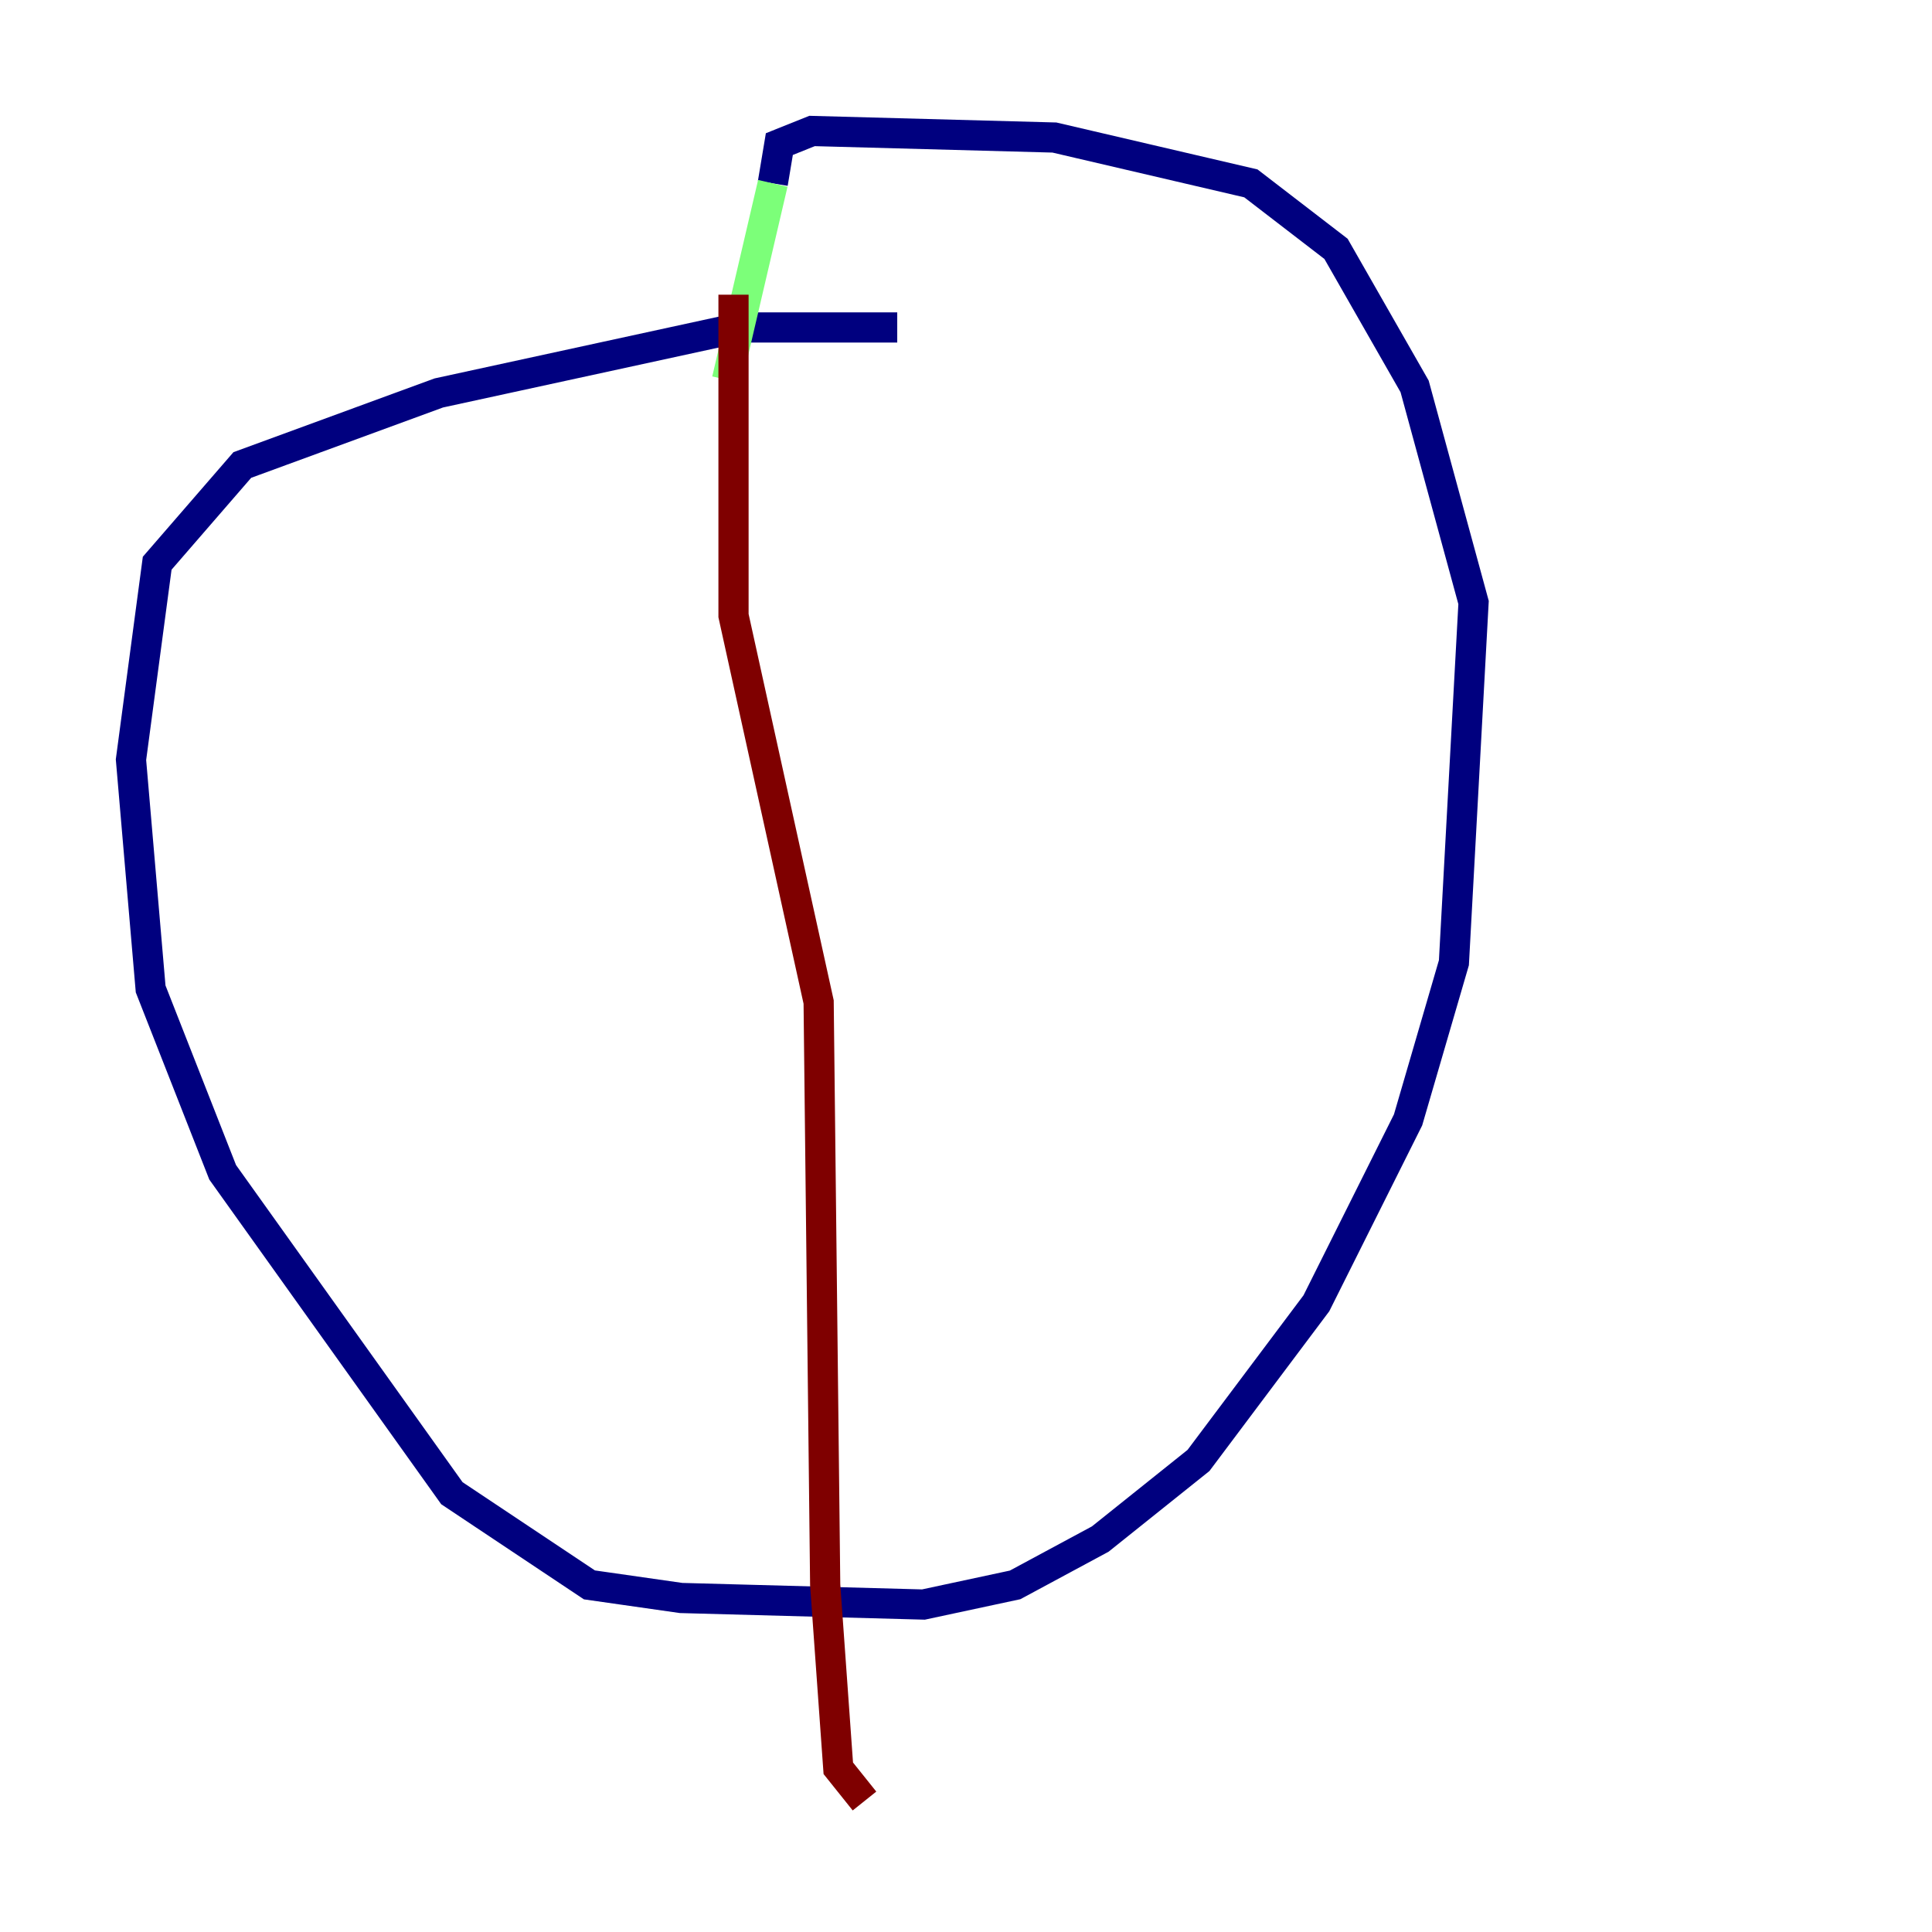<?xml version="1.0" encoding="utf-8" ?>
<svg baseProfile="tiny" height="128" version="1.2" viewBox="0,0,128,128" width="128" xmlns="http://www.w3.org/2000/svg" xmlns:ev="http://www.w3.org/2001/xml-events" xmlns:xlink="http://www.w3.org/1999/xlink"><defs /><polyline fill="none" points="59.444,21.695 49.031,21.695 29.071,26.034 16.054,30.807 10.414,37.315 8.678,50.332 9.98,65.519 14.752,77.668 29.939,98.929 39.051,105.003 45.125,105.871 61.18,106.305 67.254,105.003 72.895,101.966 79.403,96.759 87.214,86.346 93.288,74.197 96.325,63.783 97.627,39.919 93.722,25.6 88.515,16.488 82.875,12.149 69.858,9.112 53.803,8.678 51.634,9.546 51.2,12.149" stroke="#00007f" stroke-width="2" /><polyline fill="none" points="51.2,12.149 48.163,25.166" stroke="#7cff79" stroke-width="2" /><polyline fill="none" points="48.597,19.525 48.597,40.786 54.237,66.386 54.671,105.003 55.539,117.153 57.275,119.322" stroke="#7f0000" stroke-width="2" /></svg>